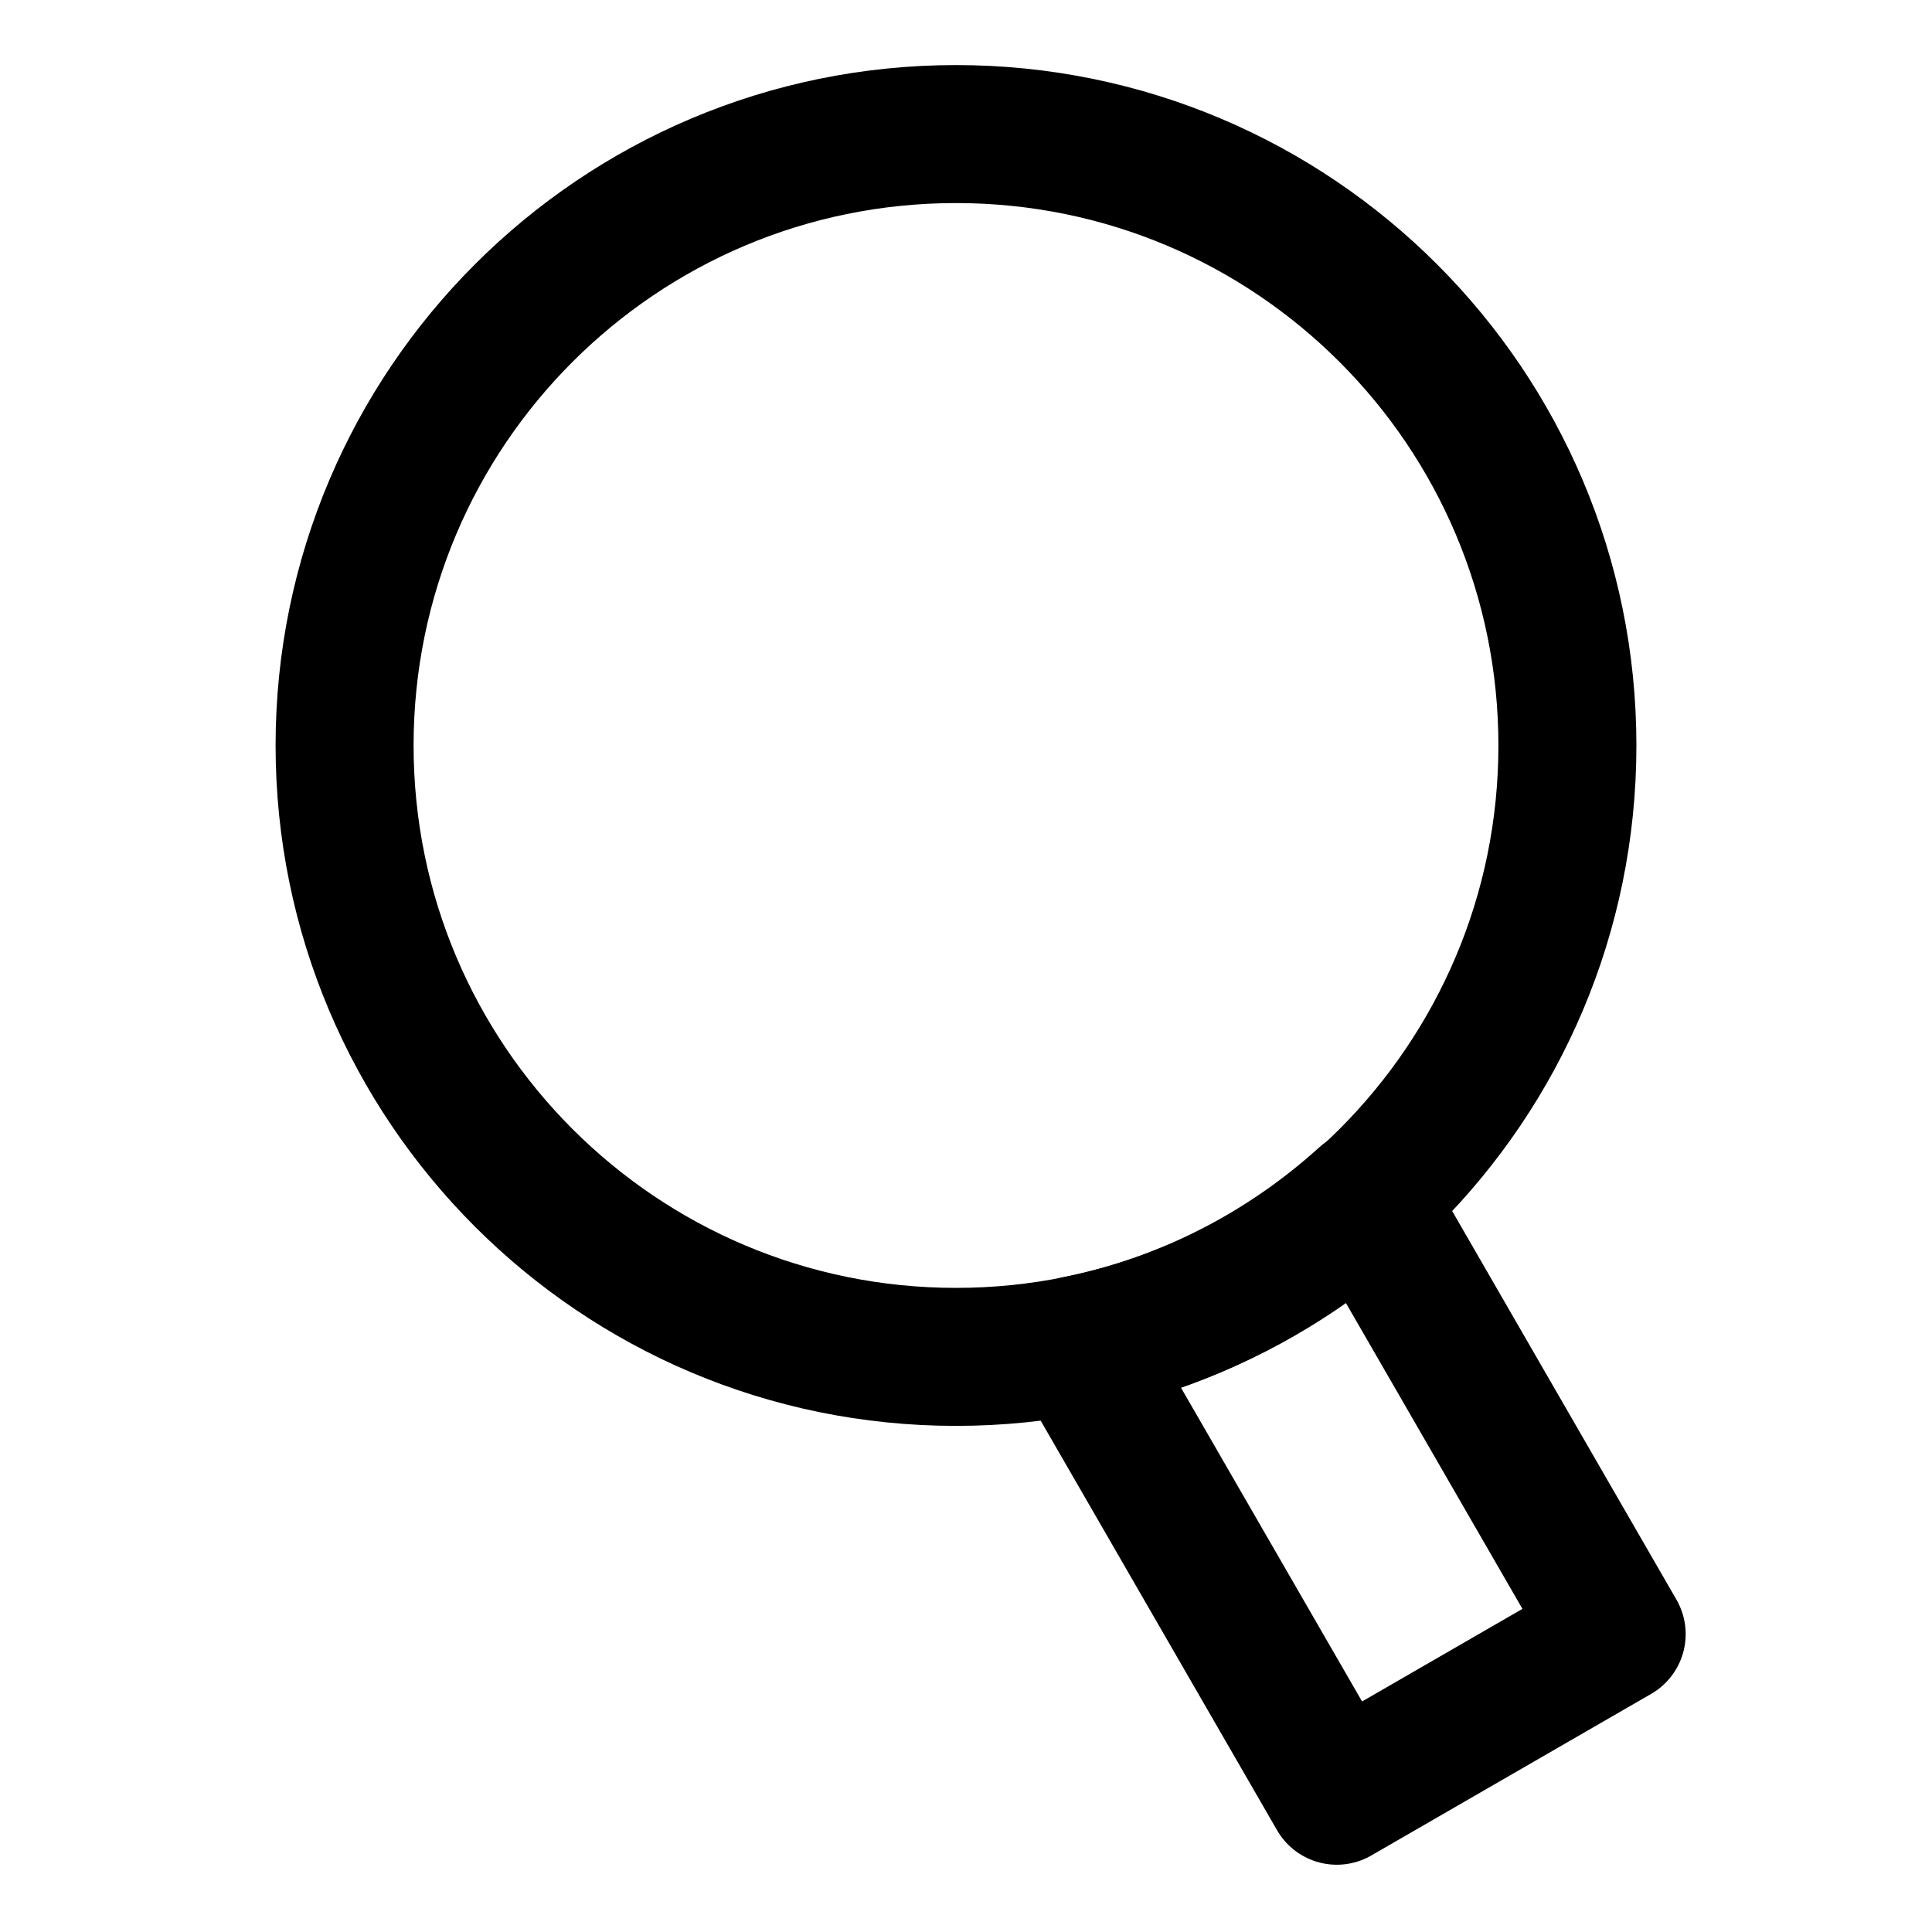 <svg width="24" height="24" viewBox="0 0 22 28" fill="none" xmlns="http://www.w3.org/2000/svg" stroke-width="2" stroke-linecap="round" stroke-linejoin="round" stroke="#000000"><path d="M10.855 19.665C15.749 19.665 19.716 15.698 19.716 10.804C19.716 5.911 15.749 1.943 10.855 1.943C5.961 1.943 1.994 5.911 1.994 10.804C1.994 15.698 5.962 19.665 10.855 19.665Z" stroke-miterlimit="10"></path><path d="M16.788 17.372C15.629 18.421 14.196 19.172 12.603 19.491L16.374 26.025L20.43 23.683L16.788 17.372Z" stroke-miterlimit="10"></path></svg>